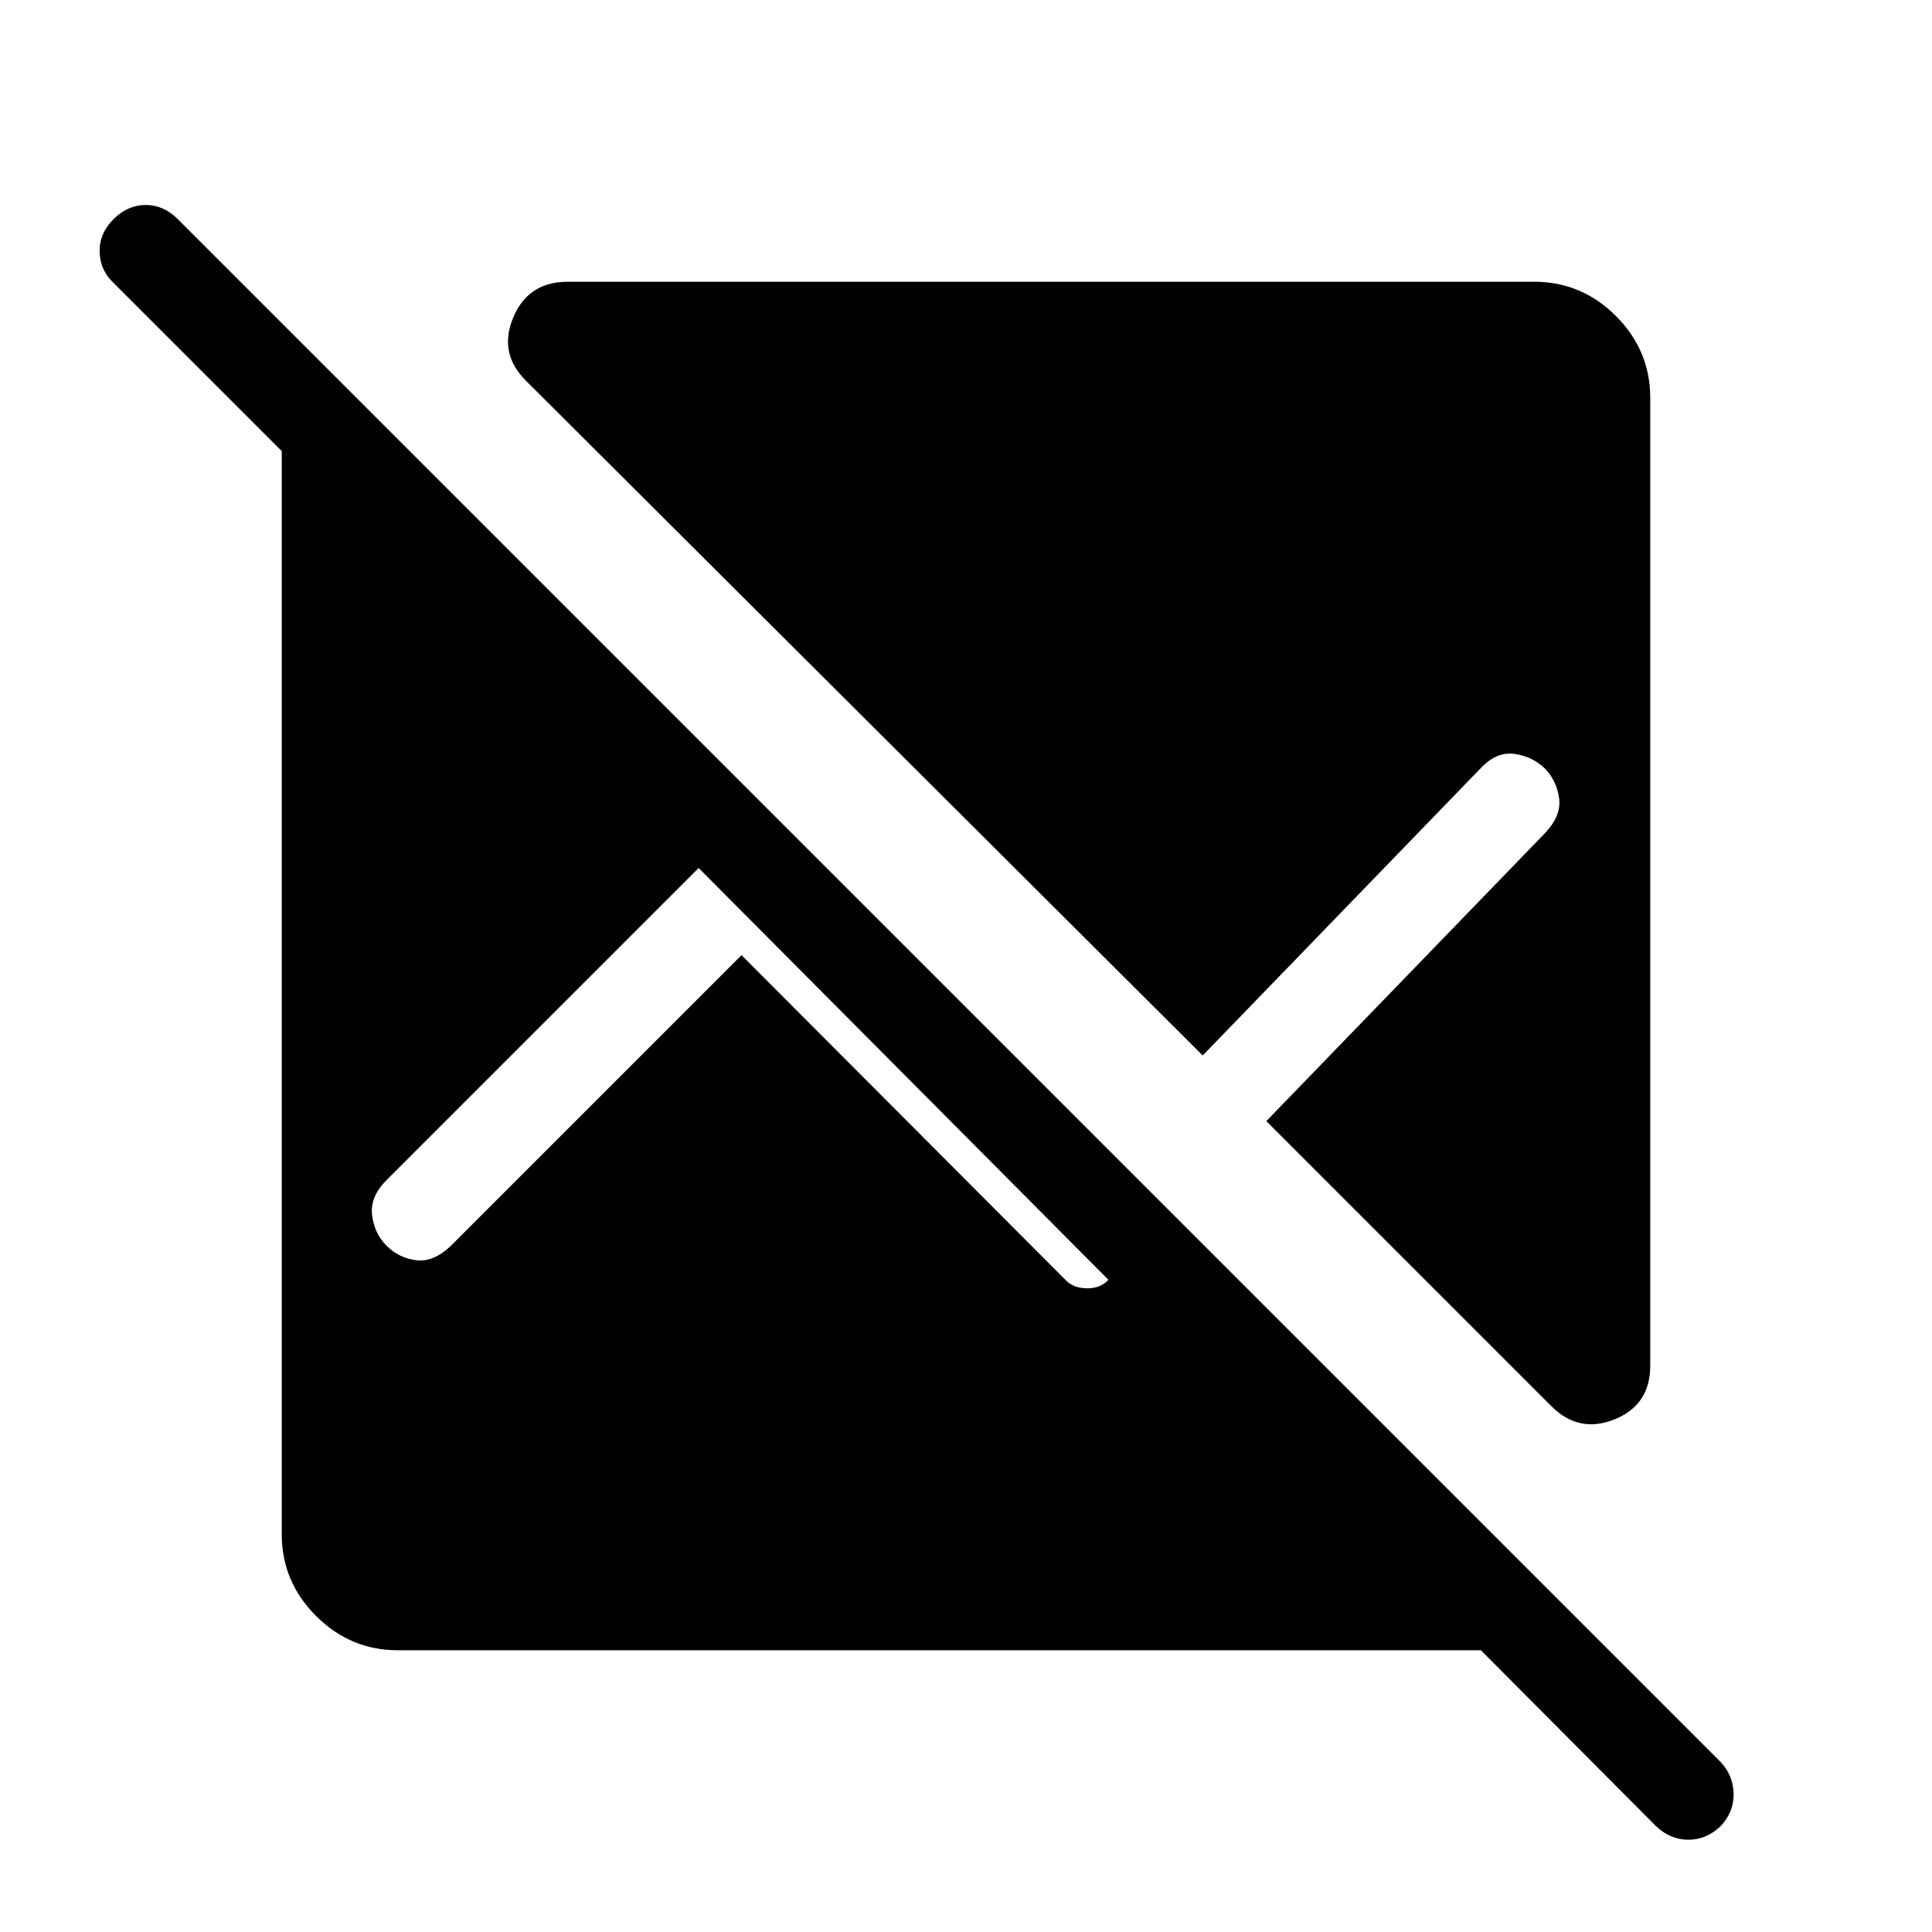 <svg xmlns="http://www.w3.org/2000/svg" height="48" viewBox="0 -960 960 960" width="48"><path d="M735.845-140.001H197.694q-23.616 0-40.654-17.039-17.039-17.038-17.039-40.654v-538.151l-83.615-83.616q-6.692-6.308-6.885-15.423-.192-9.115 6.885-16.192 7.076-7.076 16-7.076 8.922 0 15.999 7.076L854.922-84.539q6.307 6.692 6.5 15.807.192 9.115-6.5 16.192-7.077 6.693-16 6.693t-16-6.693L735.845-140Zm84.154-622.305v480.843q0 19.616-17.731 26.731-17.731 7.116-31.346-6.5L629.23-402.924l138.308-142.924q8.308-8.692 7.192-17.307-1.115-8.615-6.807-14.692-6.077-6.077-15.077-7.5t-16.922 6.885L597.615-435.538 261.232-770.922q-13.616-13.615-6.193-31.346 7.424-17.731 27.039-17.731h480.228q23.616 0 40.654 17.039 17.039 17.038 17.039 40.654ZM368.462-485.385l161.307 161.692q3.846 3.846 10.5 3.846t10.5-4.231L347.155-528.692 192.077-373.615q-8.307 8.308-7.192 17.423Q186-347.077 192.077-341t14.692 7.192q8.615 1.115 17.307-7.192l144.386-144.385Z"/></svg>